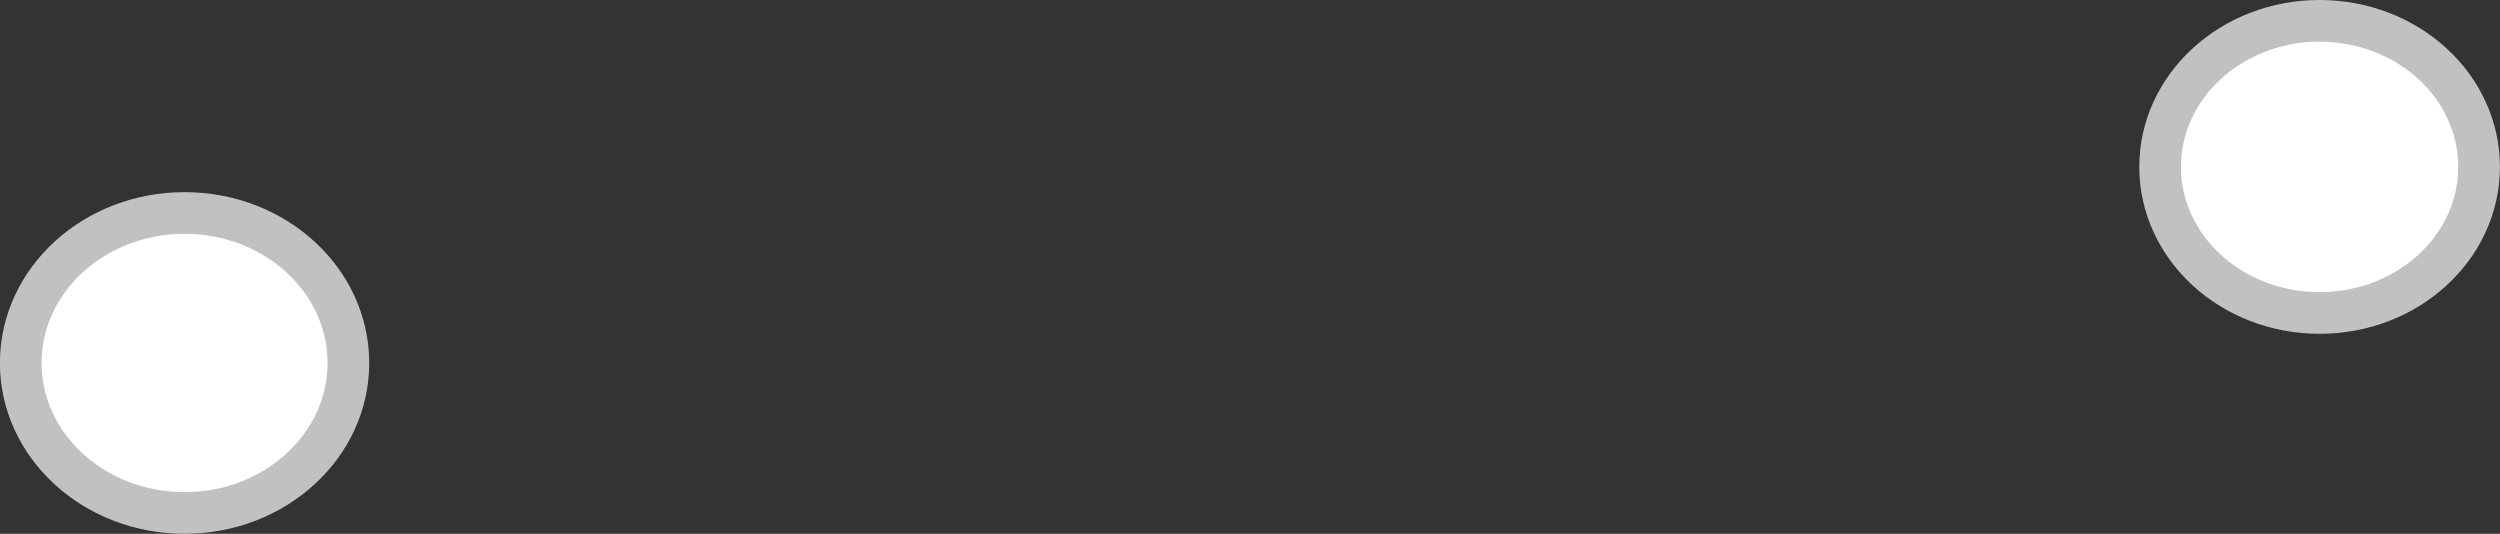 <svg version="1.1" xmlns="http://www.w3.org/2000/svg" xmlns:xlink="http://www.w3.org/1999/xlink" width="30.003" height="6.406" viewBox="0,0,30.003,6.406"><rect x="0" y="0" width="30.003" height="6.406" fill="#333333" stroke="none"/><g transform="translate(-221.95,-169.284)"><g data-paper-data="{&quot;isPaintingLayer&quot;:true}" fill="#ffffff" fill-rule="nonzero" stroke-width="0.5" stroke-linecap="butt" stroke-linejoin="miter" stroke-miterlimit="10" stroke-dasharray="" stroke-dashoffset="0" style="mix-blend-mode: normal"><path d="M226.131,173.64c0,0.994 -0.88,1.8 -1.966,1.8c-1.086,0 -1.966,-0.806 -1.966,-1.8c0,-0.994 0.88,-1.8 1.966,-1.8c1.086,0 1.966,0.806 1.966,1.8z" stroke="#c1c1c1"/><path d="M251.702,171.287c0,0.968 -0.857,1.753 -1.914,1.753c-1.057,0 -1.914,-0.785 -1.914,-1.753c0,-0.968 0.857,-1.753 1.914,-1.753c1.057,0 1.914,0.785 1.914,1.753z" stroke="#c1c1c1"/></g></g></svg>